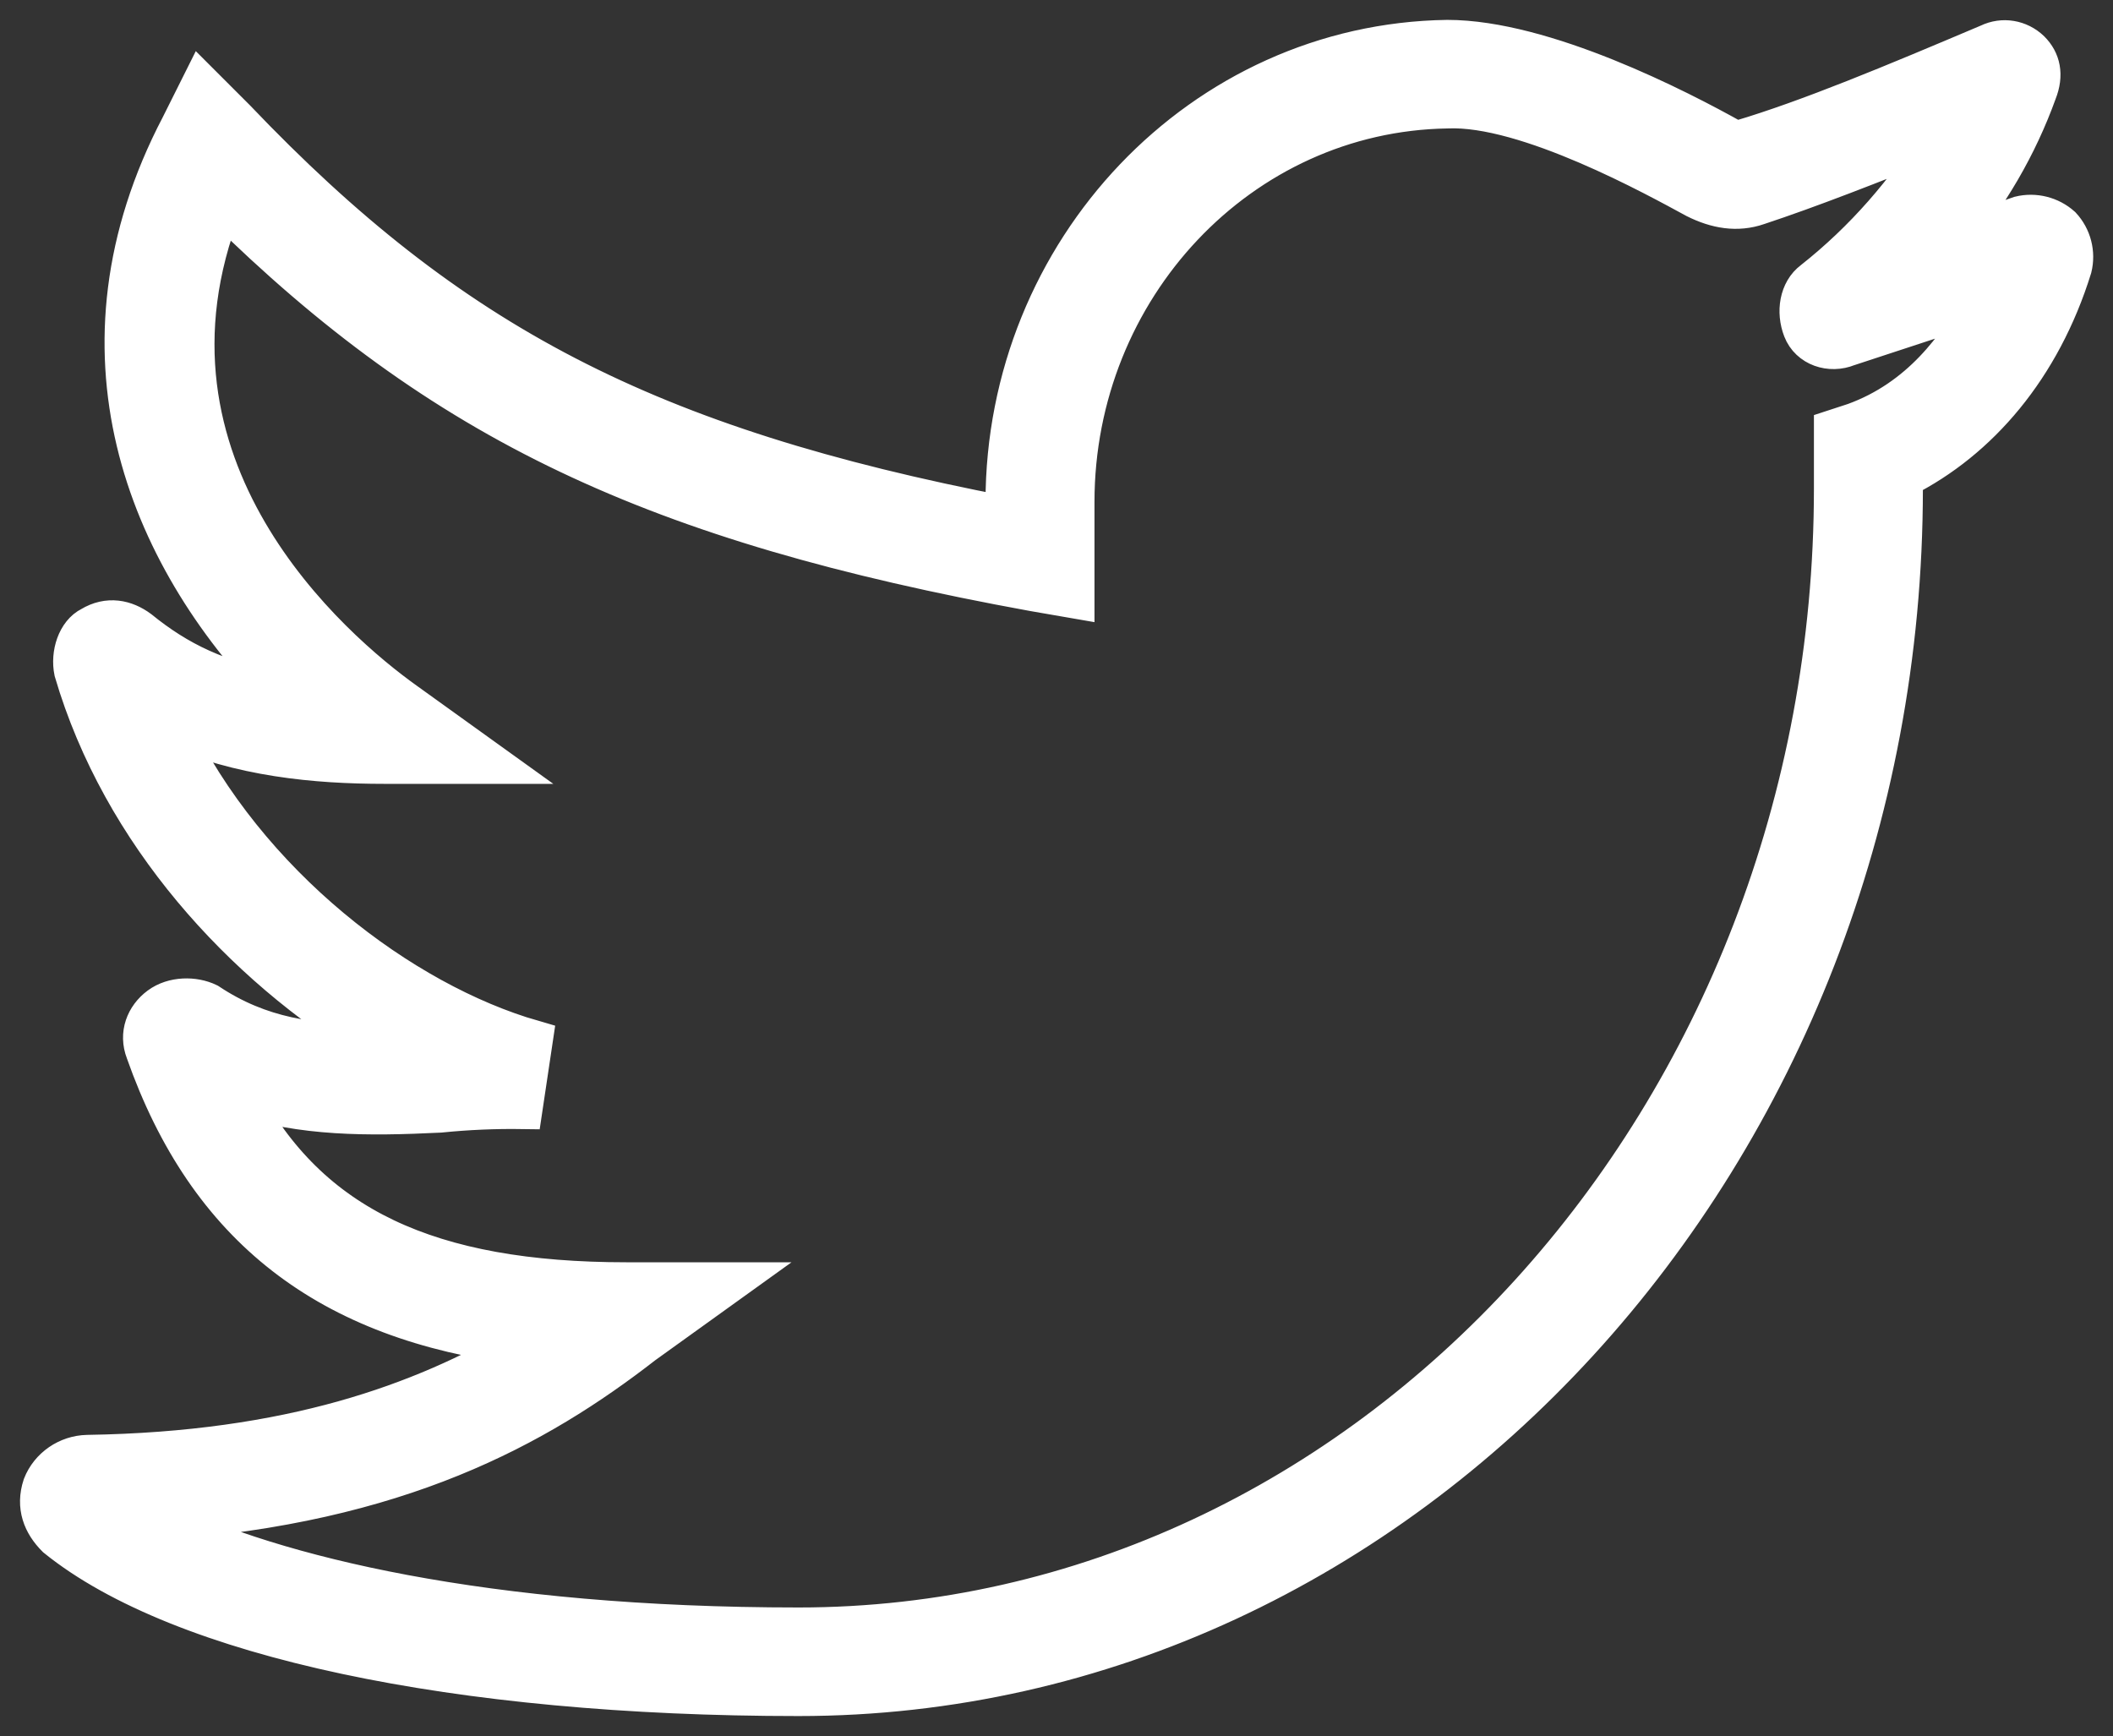 <?xml version="1.0" encoding="utf-8"?>
<!-- Generator: Adobe Illustrator 21.0.0, SVG Export Plug-In . SVG Version: 6.00 Build 0)  -->
<svg version="1.1" id="Layer_1" xmlns="http://www.w3.org/2000/svg" xmlns:xlink="http://www.w3.org/1999/xlink" x="0px" y="0px"
	 viewBox="0 0 531.3 436.6" style="enable-background:new 0 0 531.3 436.6;" xml:space="preserve">
<rect x="0" y="0" width="531.3" height="436.6" fill="#333333" stroke="none"/>
<style type="text/css">
	.st0{fill:#FFFFFF;stroke:#FFFFFF;stroke-width:10;stroke-miterlimit:10;}
</style>
<title>twitter</title>
<path class="st0" d="M518.3,56.9c-2.8-2.5-6.7-3.5-10.4-2.6l-17.4,6.1c9.4-11,16.8-23.7,21.7-37.3c1.7-4.3,0.9-7.8-1.7-10.4
	c-2.8-2.7-6.9-3.4-10.4-1.7c-24.3,10.3-45.1,19-62.5,24.2c0,0.9-0.9,0-1.7,0C422,27.4,388.2,10,363.9,10
	c-61.6,0.9-111.1,53-111.1,116.3v3.5C162.6,112.4,113.1,86.4,59.3,30l-8.7-8.7l-5.2,10.4C15.9,88.1,36.7,139.3,70.6,174
	c-15.6-2.6-26-7.8-35.6-15.6c-3.5-2.6-7.8-3.5-12.1-0.9c-3.5,1.7-5.2,6.9-4.3,11.3c12,40.8,42.4,73.8,75.4,93.8
	c-15.6,0-28.6-1.7-41.7-10.4c-3.5-1.7-8.7-1.7-12.2,0.9c-3.5,2.6-5.2,6.9-3.5,11.3c15.6,44.3,46,67.7,94.6,73.8
	c-25.1,14.6-58,26.8-109.2,27.6c-5,0.1-9.5,3.2-11.3,7.8c-1.7,5.2,0,9.5,3.5,13c31.2,25.2,100.7,39.9,186.6,39.9
	c152.7,0,277.7-136.2,277.7-303.7v-2.6c19.1-9.6,34.7-27.8,42.5-52.9C521.9,63.6,520.9,59.7,518.3,56.9z M466.3,106.3l-5.2,1.7v14.8
	c0,157.9-117.1,286.4-260.3,286.4c-79,0-131.9-13-160.5-26.9c59.9-4.3,94.6-23.4,121.5-44.3l21.7-15.6h-26
	c-49.5,0-79.8-13.9-97.2-46.9c15.6,5.2,32.1,5.2,50.3,4.3c6.9-0.7,13.9-1,20.8-0.9l2.6-17.4c-33-9.5-72-39-91.1-79
	c17.4,7.8,36.4,9.6,53.8,9.6h26.9l-21.7-15.6c-18.2-13-72-59-46-125c55.5,54.7,108.5,79.8,203.9,97.2l10.4,1.8v-24.3
	c0-53.8,41.6-98.1,93.7-98.9c20-0.9,52.9,17.4,62.5,22.6c5.2,2.6,10.4,3.5,15.6,1.7c13-4.3,28.6-10.4,46-17.4
	c-8.5,13.9-19.3,26.3-32.1,36.4c-3.5,2.6-4.3,7.8-2.6,12.2s6.9,6.1,11.3,4.3L498.4,76C492.3,87.3,482.8,100.3,466.3,106.3
	L466.3,106.3z"/>
</svg>
